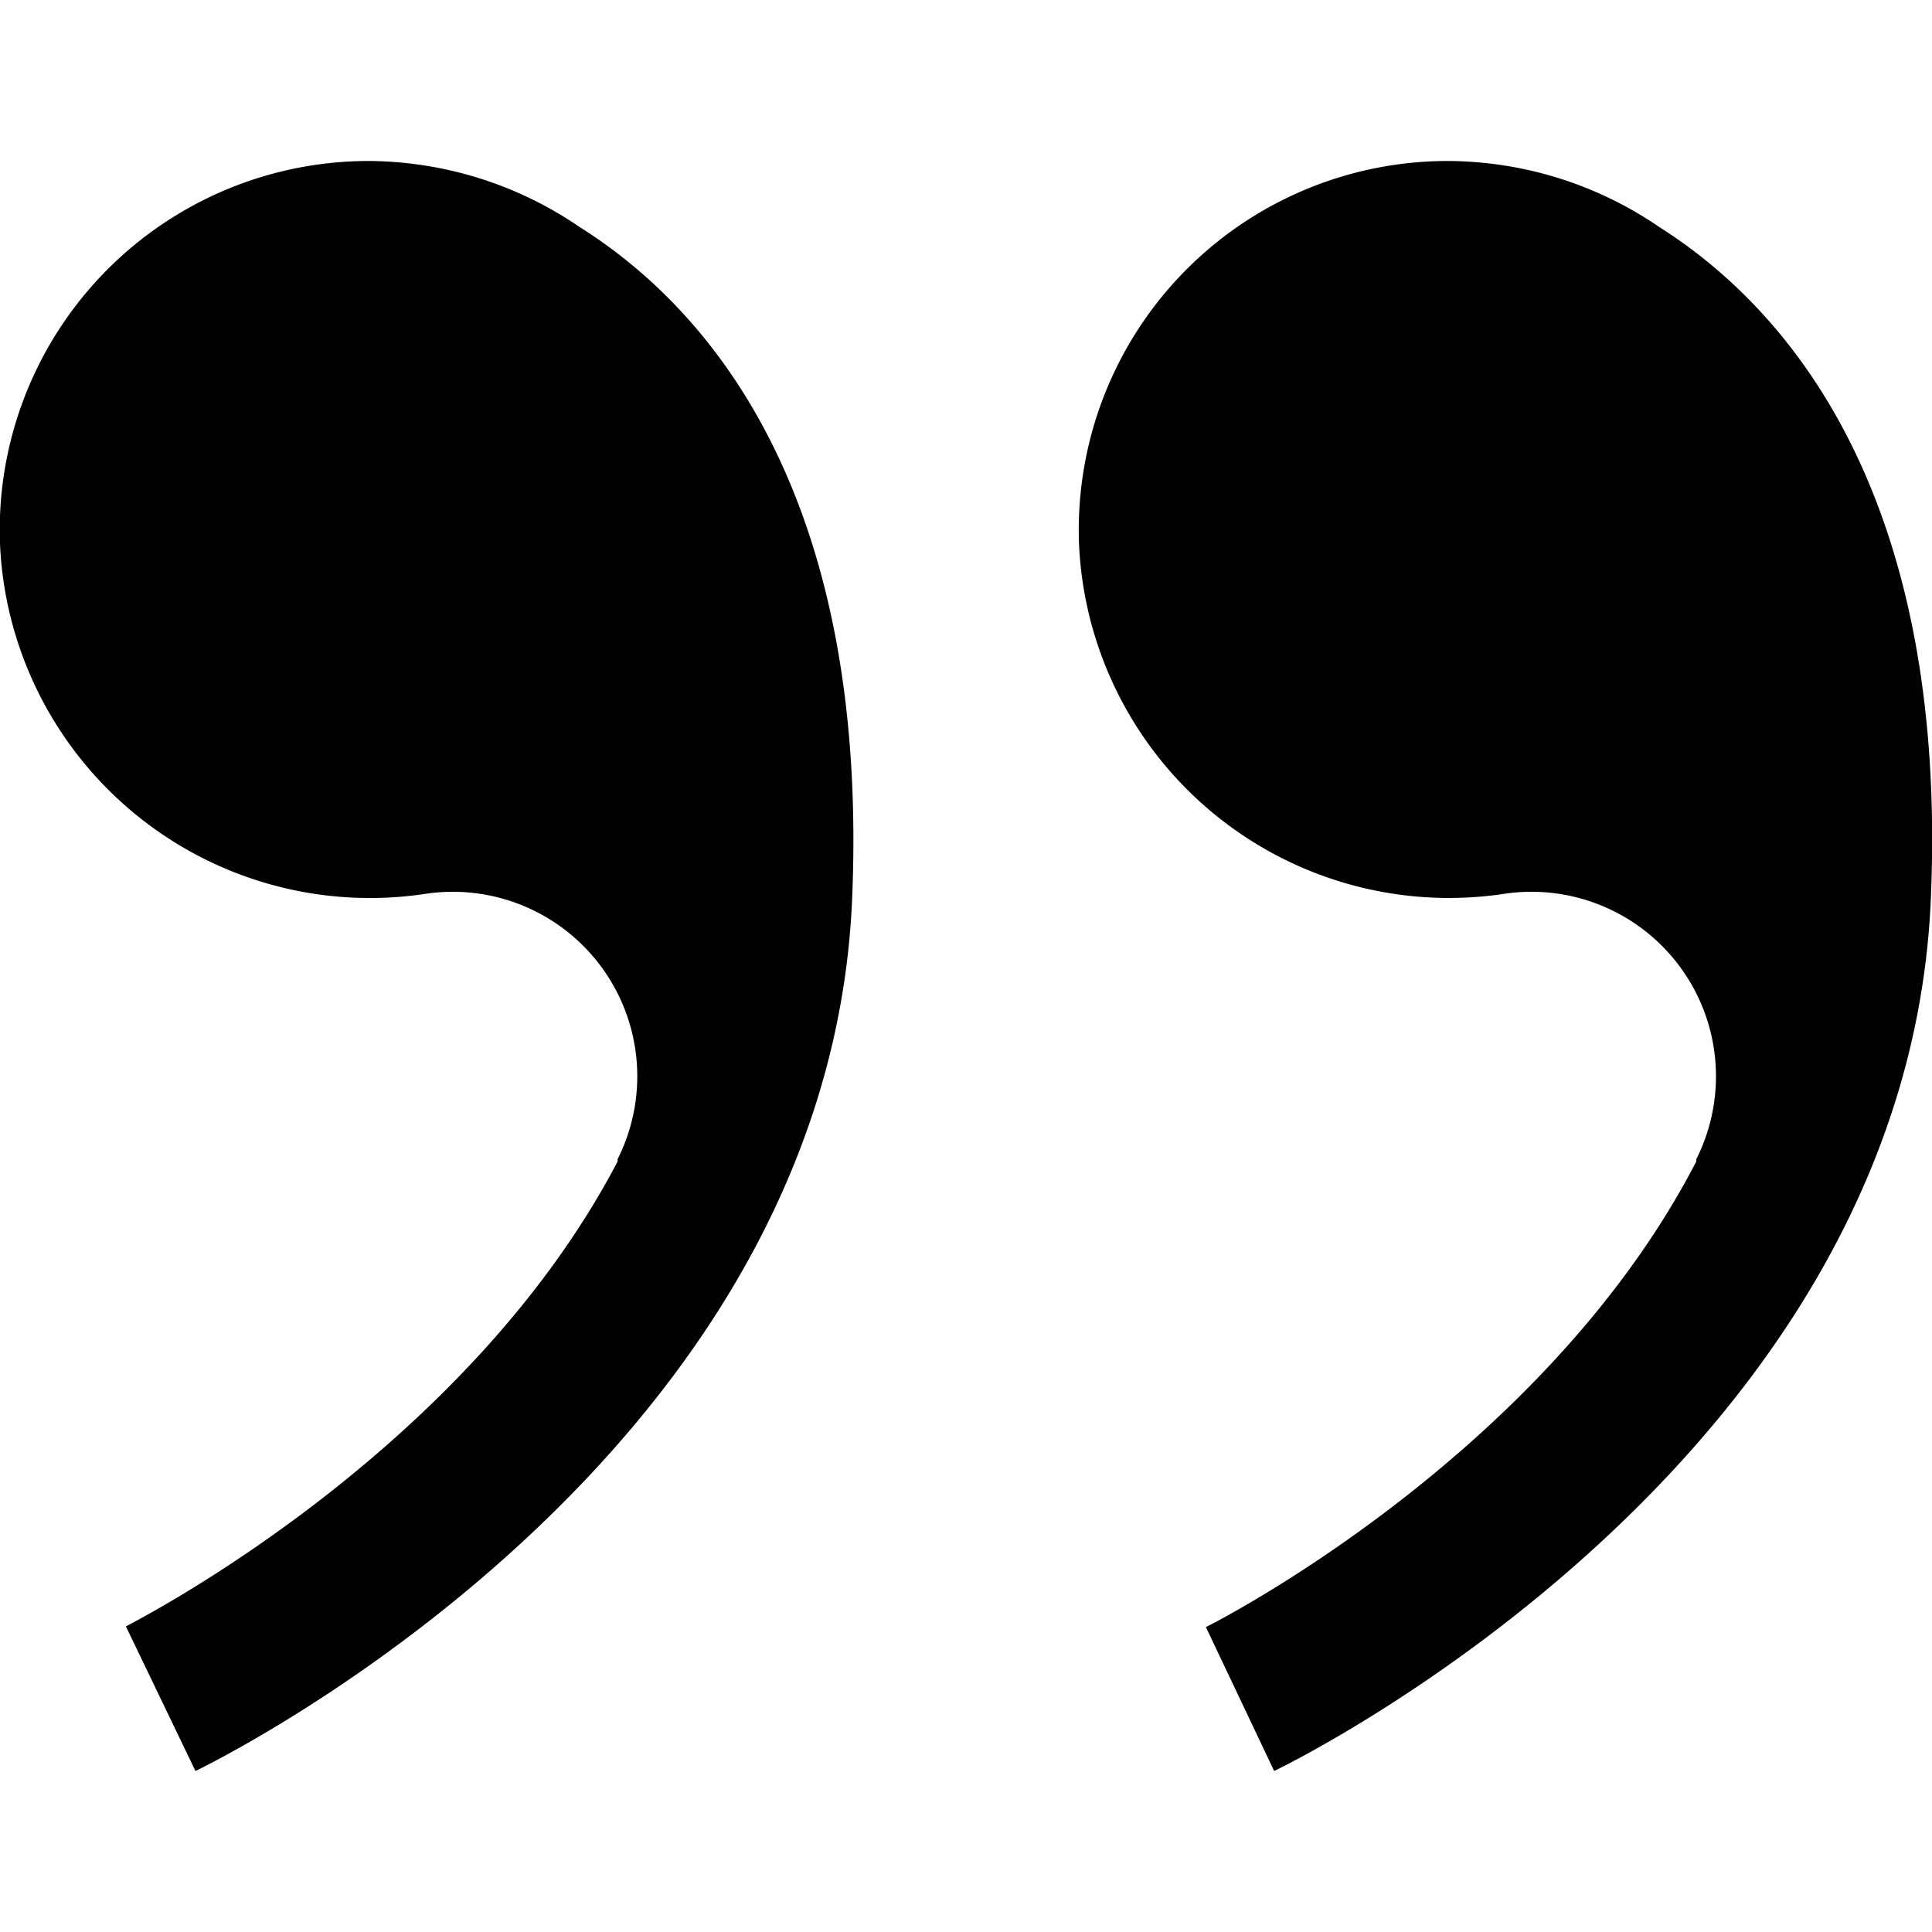 <svg id="motive" xmlns="http://www.w3.org/2000/svg" viewBox="0 0 60 60"><title>icon-quote__H60</title><path d="M51.53,7.05A11.7,11.7,0,0,0,45,5,11.46,11.46,0,0,0,33.51,16.89,11.5,11.5,0,0,0,46.77,27.75,5.73,5.73,0,0,1,52.68,36l0,.07c-4.76,9.2-15.1,14.4-15.23,14.46L39.57,55c.81-.39,19.6-9.7,20.39-27C60.51,15.75,55.84,9.78,51.53,7.05Z"/><path d="M18,7.05A11.7,11.7,0,0,0,11.48,5,11.46,11.46,0,0,0,0,16.89,11.5,11.5,0,0,0,13.27,27.75,5.73,5.73,0,0,1,19.18,36l0,.07C14.38,45.25,4,50.45,3.91,50.51L6.07,55c.81-.39,19.6-9.7,20.39-27C27,15.75,22.34,9.78,18,7.05Z"/></svg>